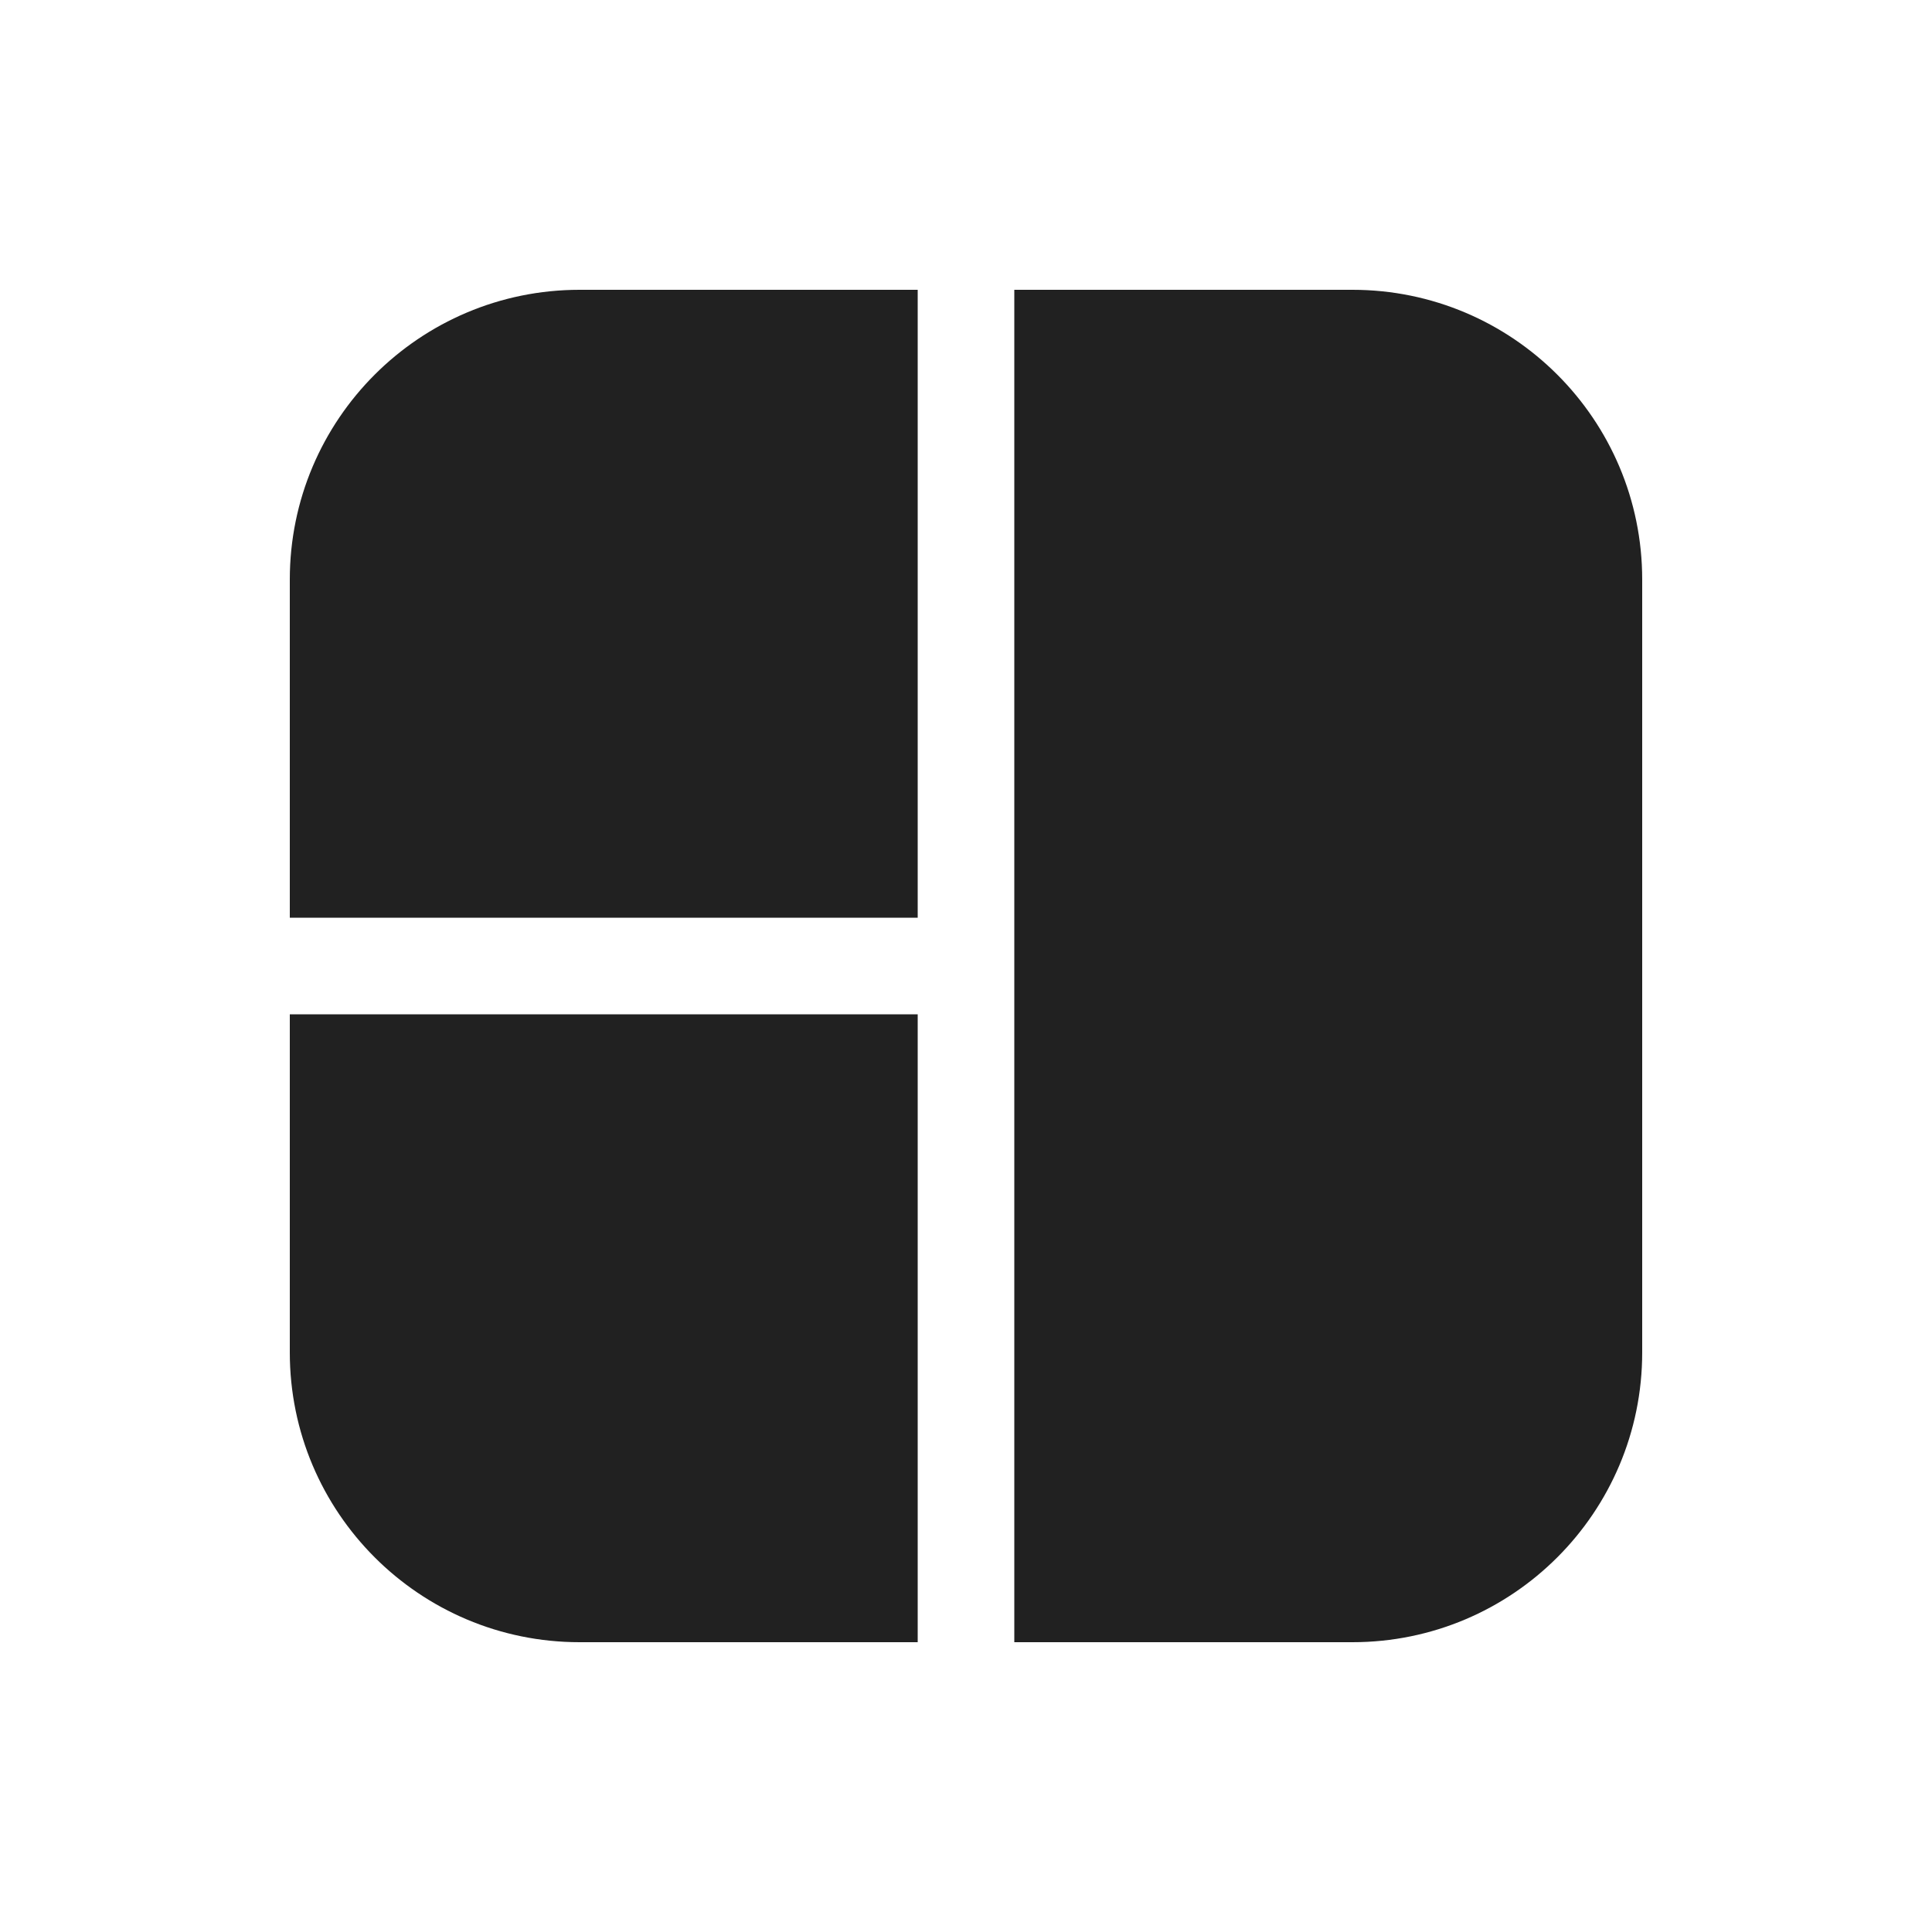 <svg width="20" height="20" viewBox="0 0 20 20" fill="none" xmlns="http://www.w3.org/2000/svg">
<path d="M14 17H10.5V3H14C15.657 3 17 4.343 17 6V14C17 15.657 15.657 17 14 17ZM6 3H9.5V9.5H3V6C3 4.343 4.343 3 6 3ZM3 10.5V14C3 15.657 4.343 17 6 17H9.5V10.5H3Z" fill="#212121"/>
</svg>
